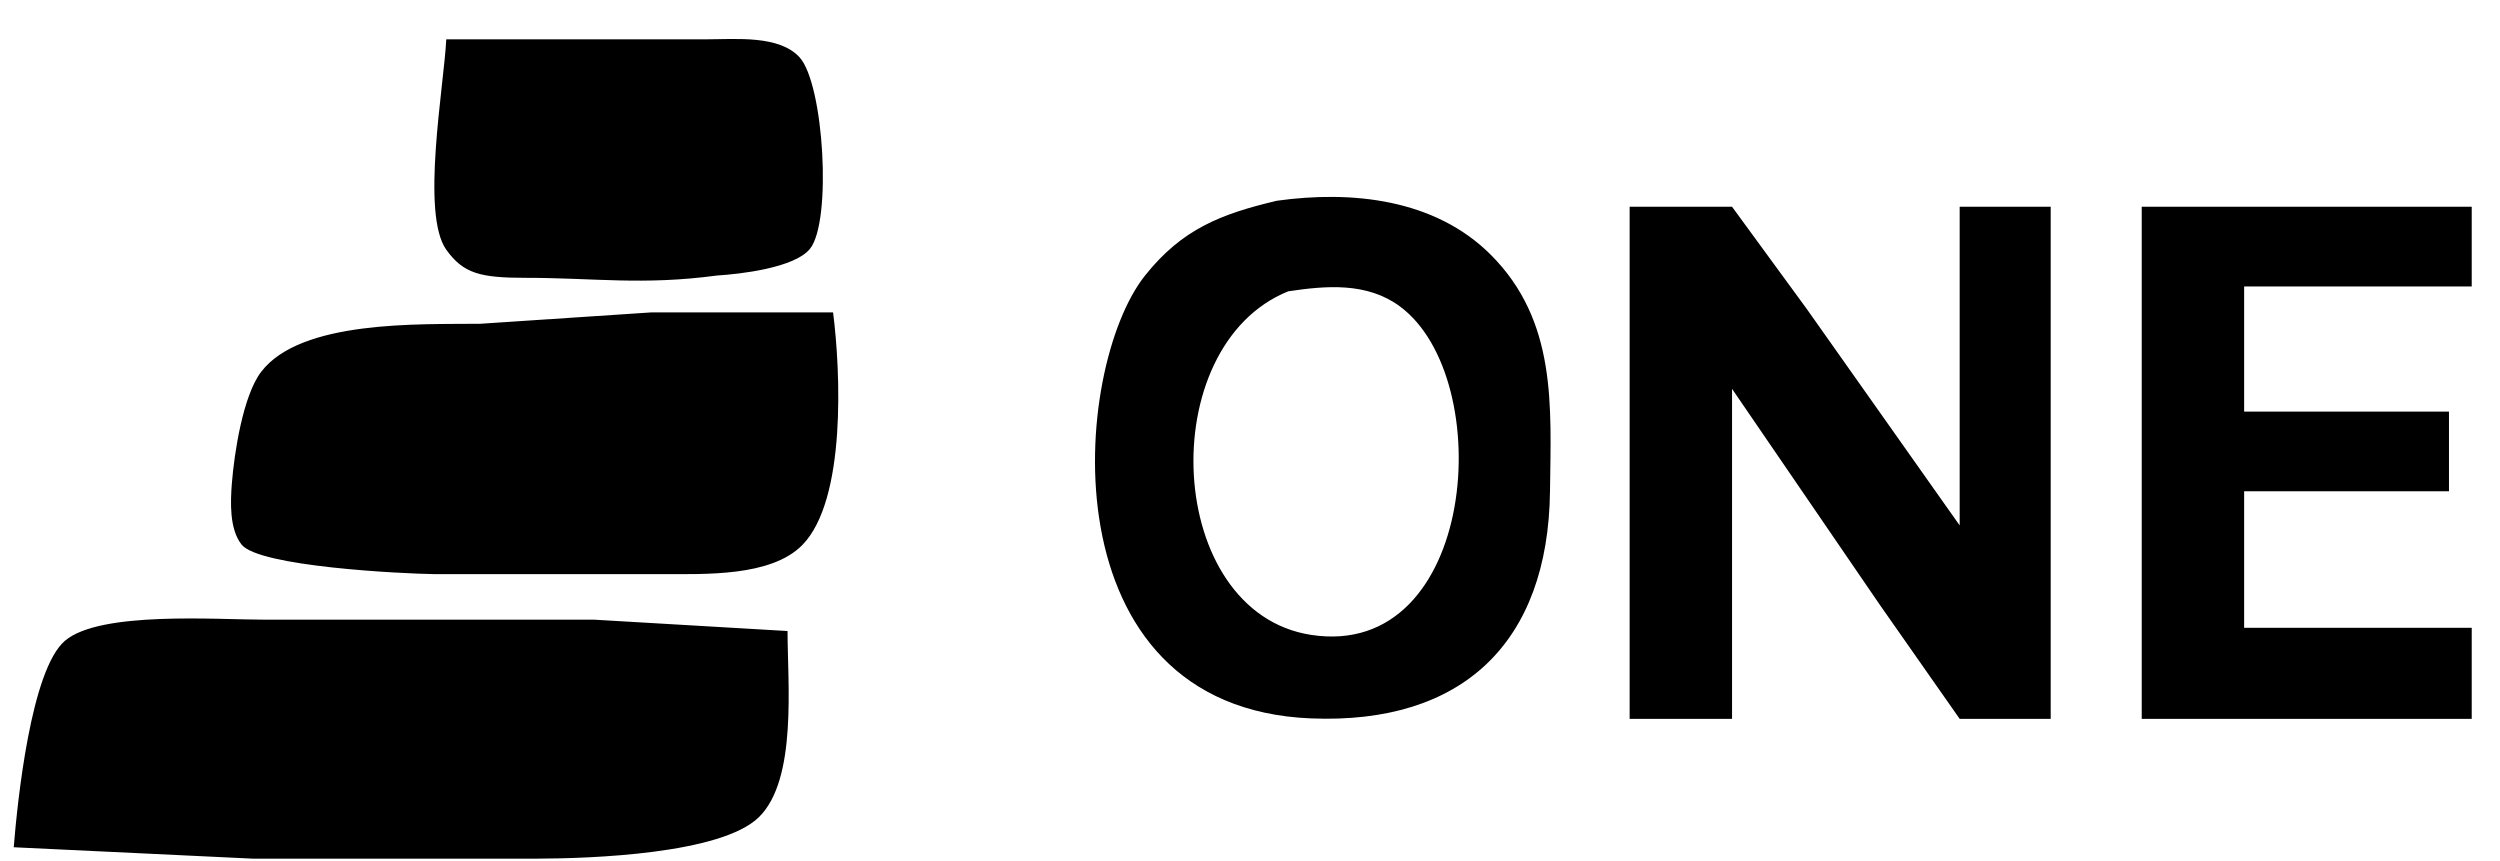 <svg width="61" height="21" viewBox="0 0 61 21" fill="none" xmlns="http://www.w3.org/2000/svg">
<path d="M10.889 0.959H17.272C17.953 0.959 19.019 0.853 19.513 1.403C20.102 2.058 20.302 5.393 19.766 6.068C19.391 6.54 18.041 6.689 17.5 6.722C15.678 6.967 14.496 6.779 12.83 6.779C11.719 6.779 11.308 6.676 10.889 6.093C10.264 5.215 10.833 2.103 10.889 0.959ZM31.156 4.898C32.974 4.645 35.004 4.848 36.373 6.214C37.989 7.83 37.845 9.893 37.82 11.987C37.775 15.677 35.69 17.679 31.989 17.529C25.505 17.265 26.138 8.983 27.94 6.722C28.846 5.584 29.798 5.22 31.156 4.898ZM39.763 5.045H42.262L44.089 7.544L47.816 12.82V5.045H50.037V17.54H47.816L45.872 14.764L42.262 9.488V17.54H39.763V5.045ZM52.258 5.045H60.31V6.989H54.757V10.043H59.755V11.987H54.757V15.319H60.31V17.54H52.258V5.045ZM31.433 7.108C28.123 8.444 28.415 14.938 31.989 15.491C36.042 16.116 36.548 9.23 34.152 7.472C33.349 6.883 32.355 6.97 31.433 7.108ZM20.327 7.623C20.51 9.053 20.654 12.199 19.577 13.298C18.811 14.079 17.181 14.006 16.162 14.009H10.608C9.8 13.998 6.319 13.826 5.894 13.287C5.594 12.907 5.622 12.243 5.658 11.788C5.716 11.052 5.93 9.652 6.371 9.075C7.34 7.8 10.248 7.917 11.719 7.9L15.884 7.623H20.327ZM0.335 20.673C0.426 19.549 0.754 16.339 1.587 15.633C2.445 14.906 5.277 15.12 6.443 15.12H14.496L19.216 15.397C19.216 16.663 19.458 19.015 18.519 19.937C17.6 20.84 14.404 20.948 13.107 20.951H6.166L0.335 20.673Z" fill="black"/>
</svg>
